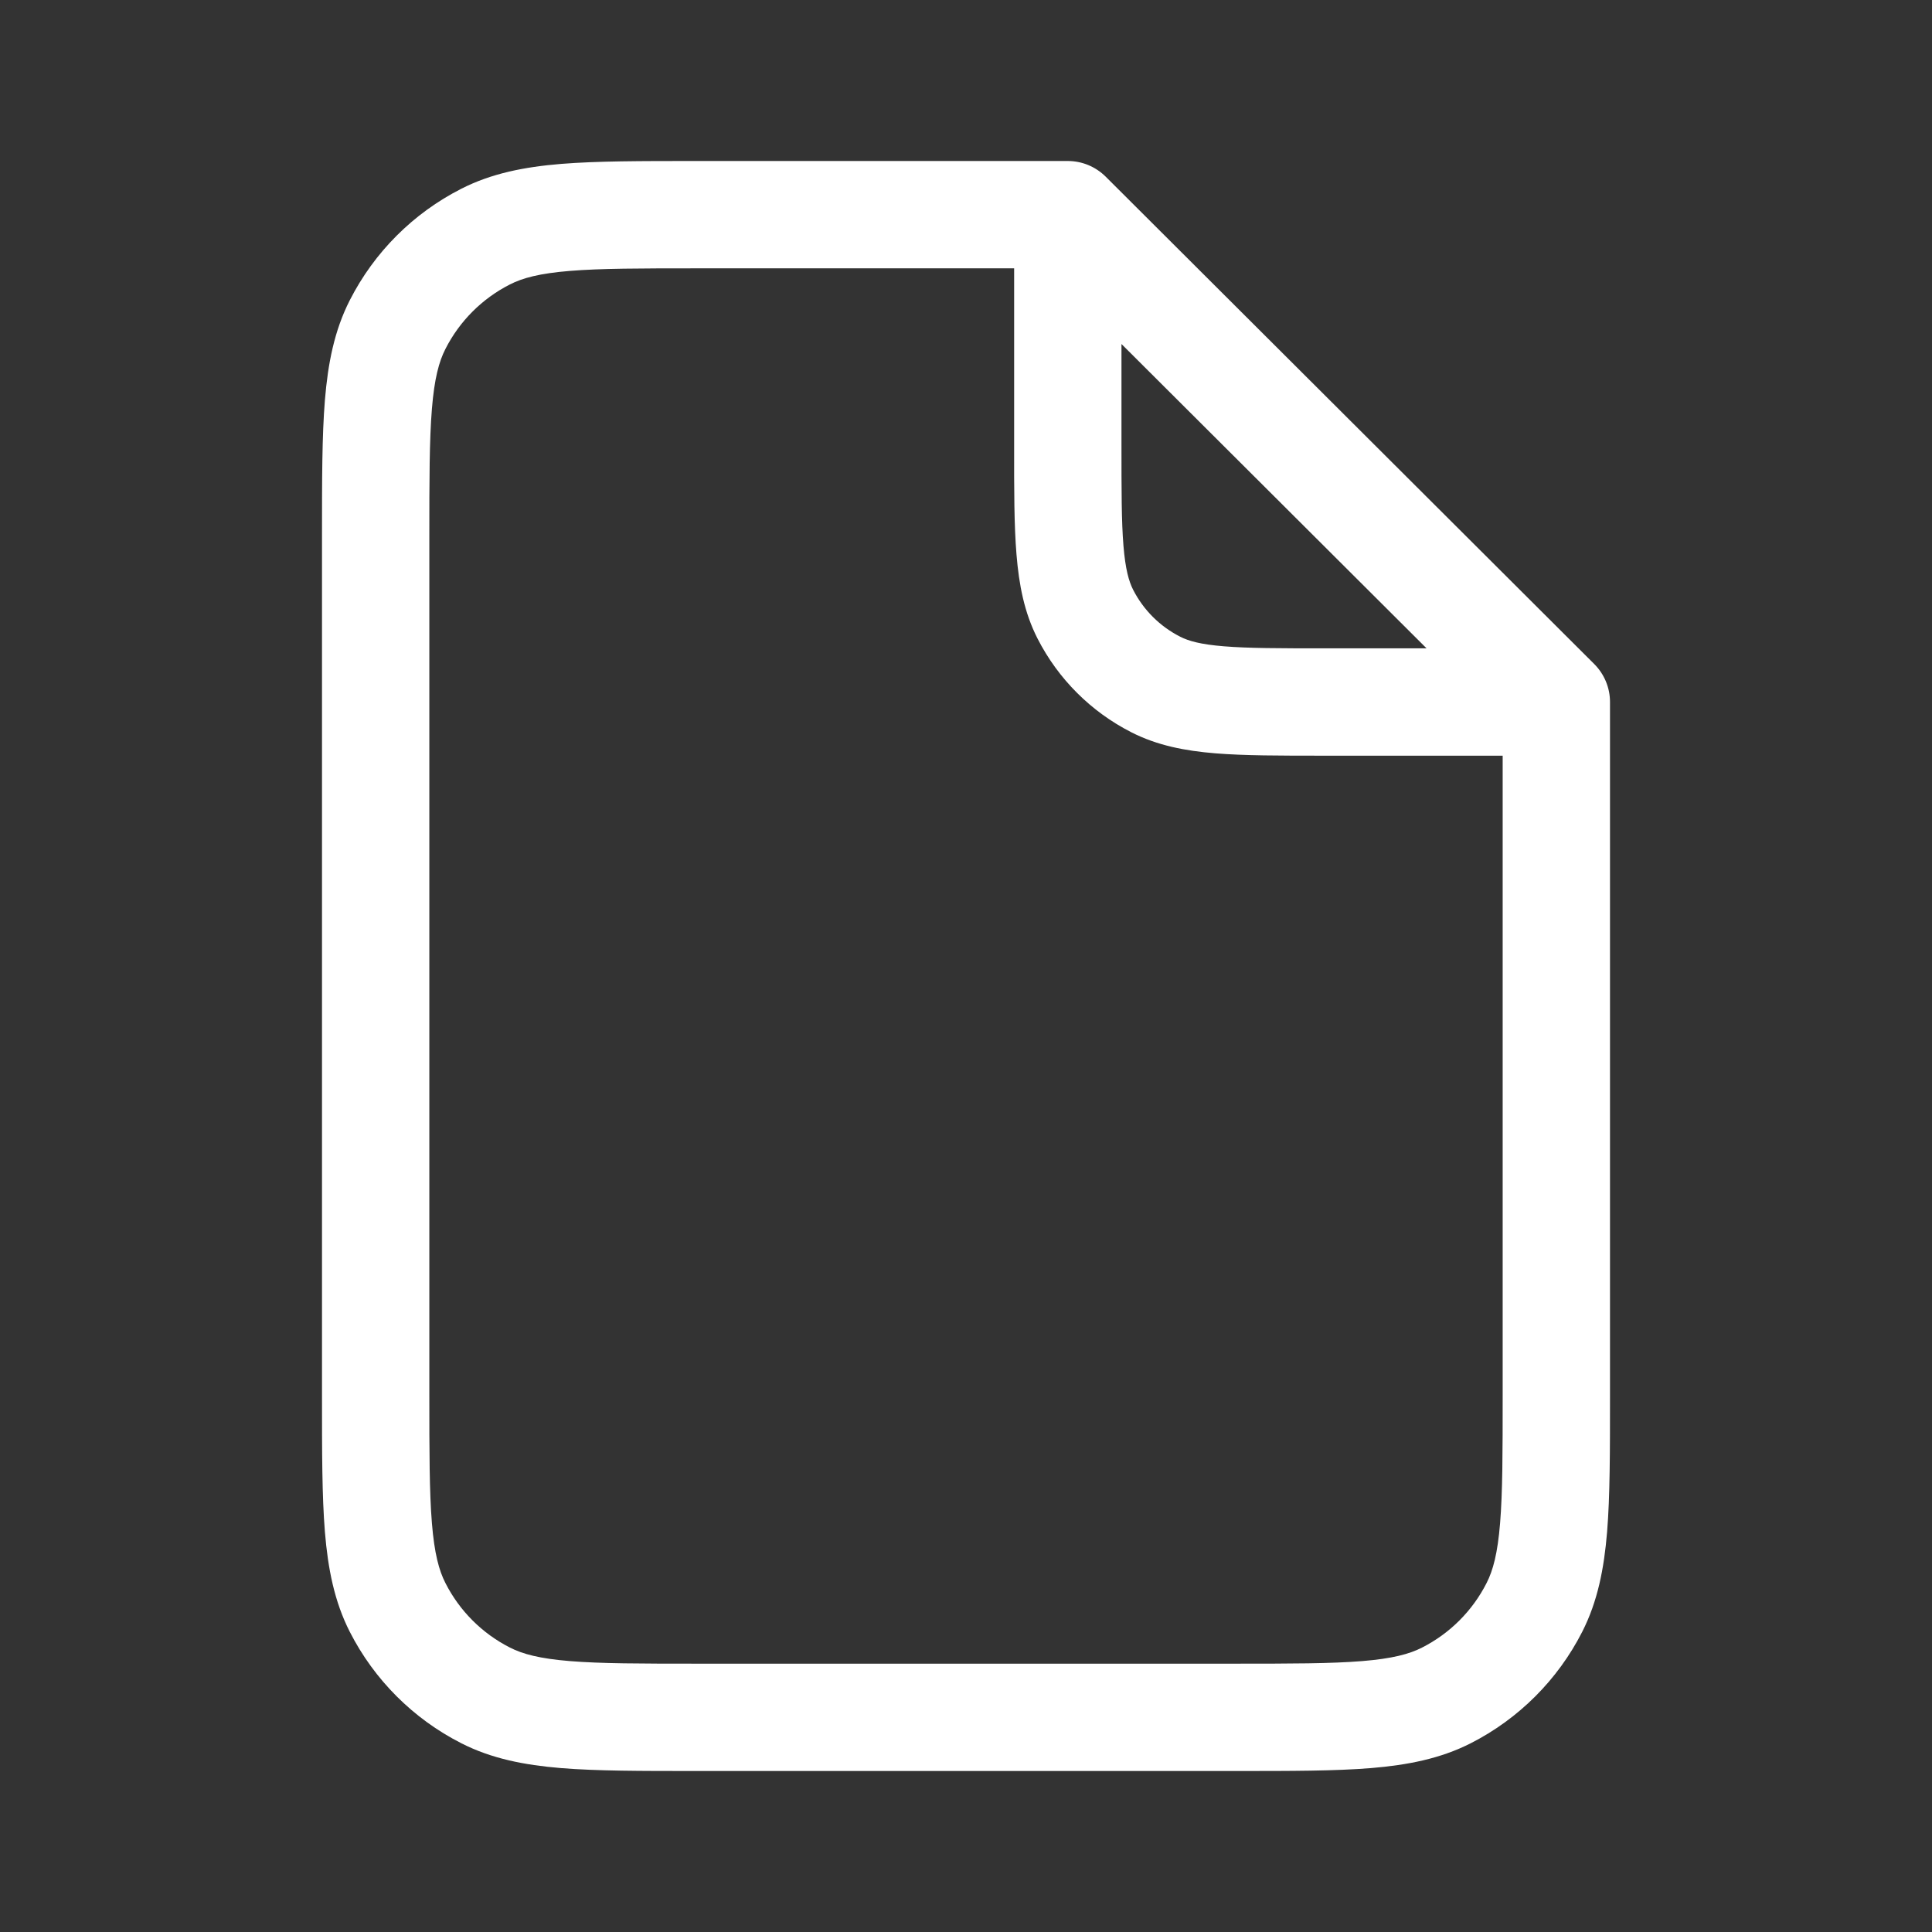 <svg width="36" height="36" viewBox="0 0 36 36" fill="none" xmlns="http://www.w3.org/2000/svg">
<rect x="0" y="0" width="36" height="36" fill="#333333" stroke="none"/>
<path fill-rule="evenodd" clip-rule="evenodd" d="M12.957 3L19.897 3C20.161 3 20.415 3.105 20.603 3.292L29.706 12.373C29.894 12.561 30 12.815 30 13.081V26.043C30 27.056 30 27.878 29.946 28.544C29.889 29.232 29.77 29.841 29.482 30.407C29.027 31.3 28.3 32.027 27.407 32.482C26.841 32.77 26.232 32.889 25.544 32.946C24.878 33 24.056 33 23.043 33H12.957C11.944 33 11.122 33 10.456 32.946C9.768 32.889 9.159 32.77 8.594 32.482C7.7 32.027 6.973 31.3 6.518 30.407C6.23 29.841 6.111 29.232 6.054 28.544C6 27.878 6 27.056 6 26.043V9.957C6 8.943 6 8.122 6.054 7.456C6.111 6.768 6.23 6.159 6.518 5.594C6.973 4.7 7.7 3.973 8.594 3.518C9.159 3.23 9.768 3.111 10.456 3.054C11.122 3 11.944 3 12.957 3ZM10.618 5.048C10.055 5.094 9.738 5.179 9.502 5.3C8.984 5.563 8.563 5.984 8.3 6.502C8.179 6.738 8.094 7.055 8.048 7.618C8.001 8.194 8 8.933 8 10V26C8 27.067 8.001 27.806 8.048 28.382C8.094 28.945 8.179 29.262 8.3 29.498C8.563 30.016 8.984 30.437 9.502 30.7C9.738 30.821 10.055 30.906 10.618 30.952C11.194 30.999 11.933 31 13 31H23C24.067 31 24.806 30.999 25.382 30.952C25.945 30.906 26.262 30.821 26.498 30.7C27.016 30.437 27.437 30.016 27.7 29.498C27.821 29.262 27.906 28.945 27.952 28.382C27.999 27.806 28 27.067 28 26V14.081H24.655C23.85 14.081 23.186 14.081 22.645 14.037C22.083 13.991 21.566 13.892 21.081 13.645C20.328 13.262 19.716 12.65 19.332 11.897C19.085 11.412 18.987 10.895 18.941 10.333C18.896 9.792 18.896 9.127 18.897 8.322V5H13C11.933 5 11.194 5.001 10.618 5.048ZM20.897 6.41L26.582 12.081H24.697C23.84 12.081 23.258 12.08 22.808 12.043C22.369 12.008 22.145 11.943 21.989 11.863C21.612 11.671 21.306 11.365 21.114 10.989C21.035 10.833 20.97 10.608 20.934 10.17C20.897 9.72 20.897 9.138 20.897 8.281V6.41Z" fill="white"/>
</svg>
